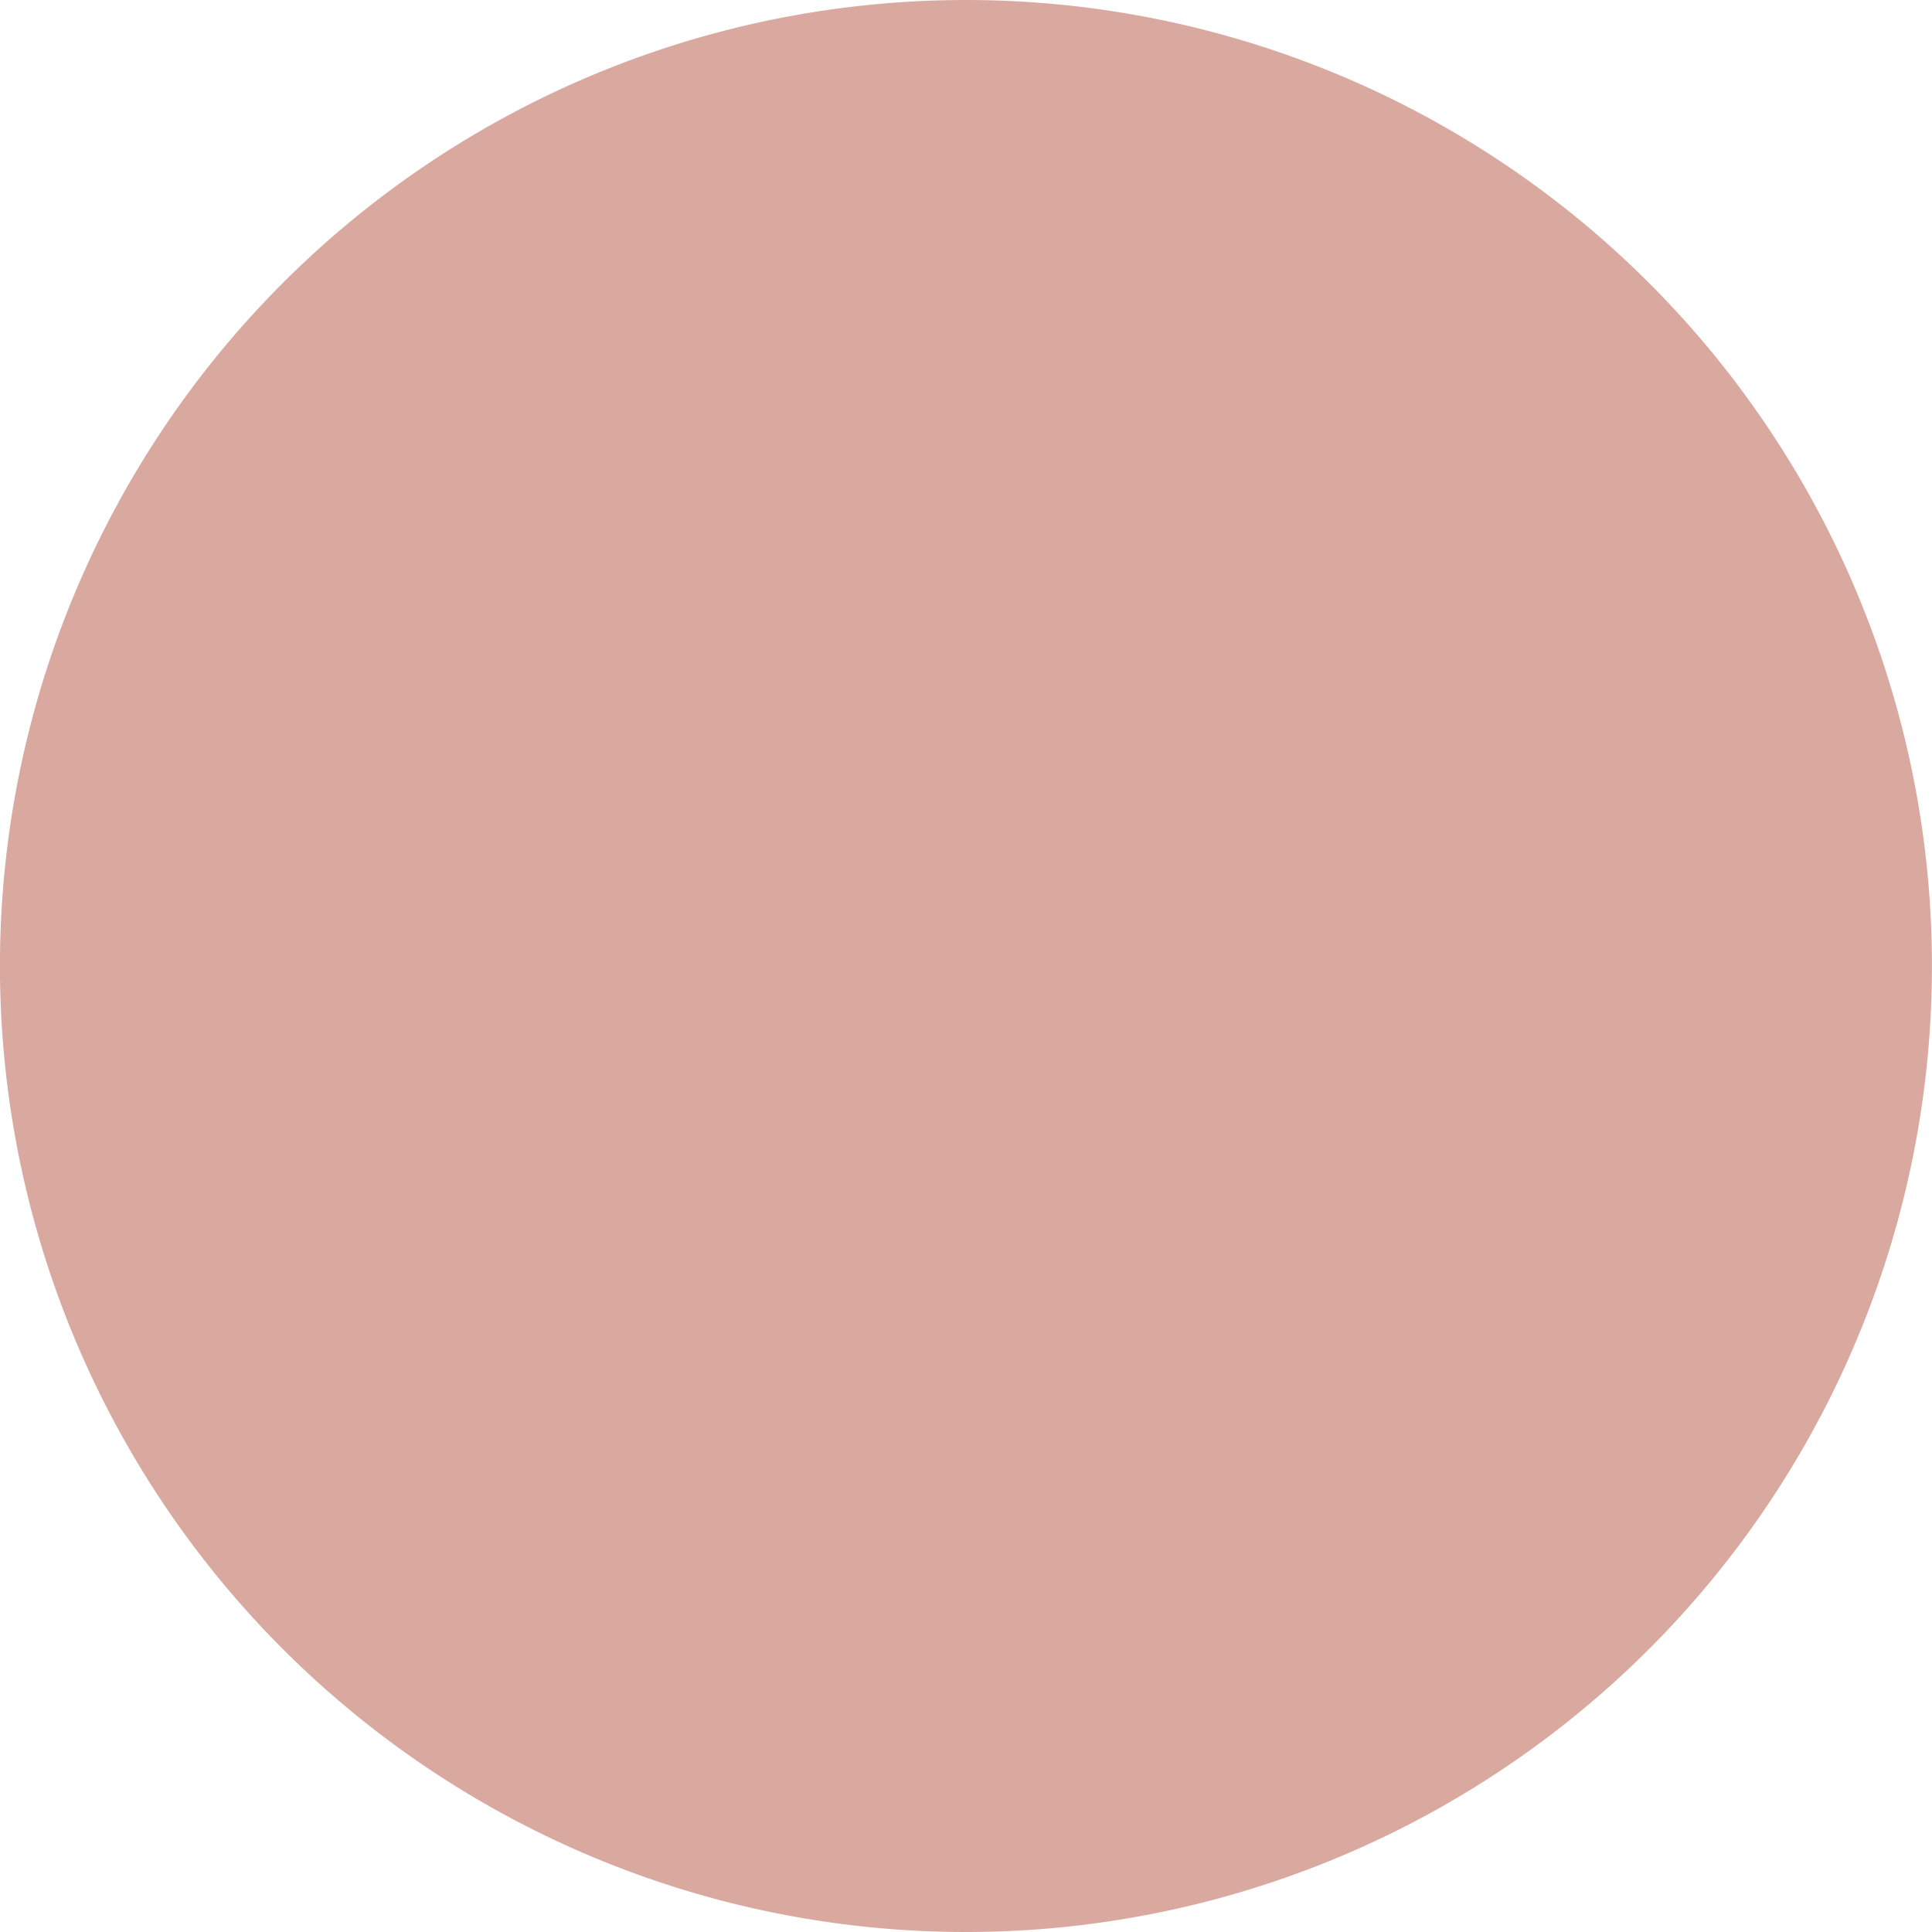 <svg id="Calque_1" data-name="Calque 1" xmlns="http://www.w3.org/2000/svg" xmlns:xlink="http://www.w3.org/1999/xlink" width="53.863mm" height="53.863mm" viewBox="0 0 152.682 152.683">
  <defs>
    <style>
      .cls-1 {
        fill: none;
      }

      .cls-2 {
        clip-path: url(#clip-path);
      }

      .cls-3 {
        fill: #d9a89f;
      }
    </style>
    <clipPath id="clip-path" transform="translate(-71.605 -329.091)">
      <rect class="cls-1" x="71.605" y="329.091" width="152.683" height="152.683"/>
    </clipPath>
  </defs>
  <title>8</title>
  <g class="cls-2">
    <path class="cls-3" d="M147.946,481.774A76.341,76.341,0,1,0,71.6,405.433a76.341,76.341,0,0,0,76.341,76.341" transform="translate(-71.605 -329.091)"/>
  </g>
</svg>
